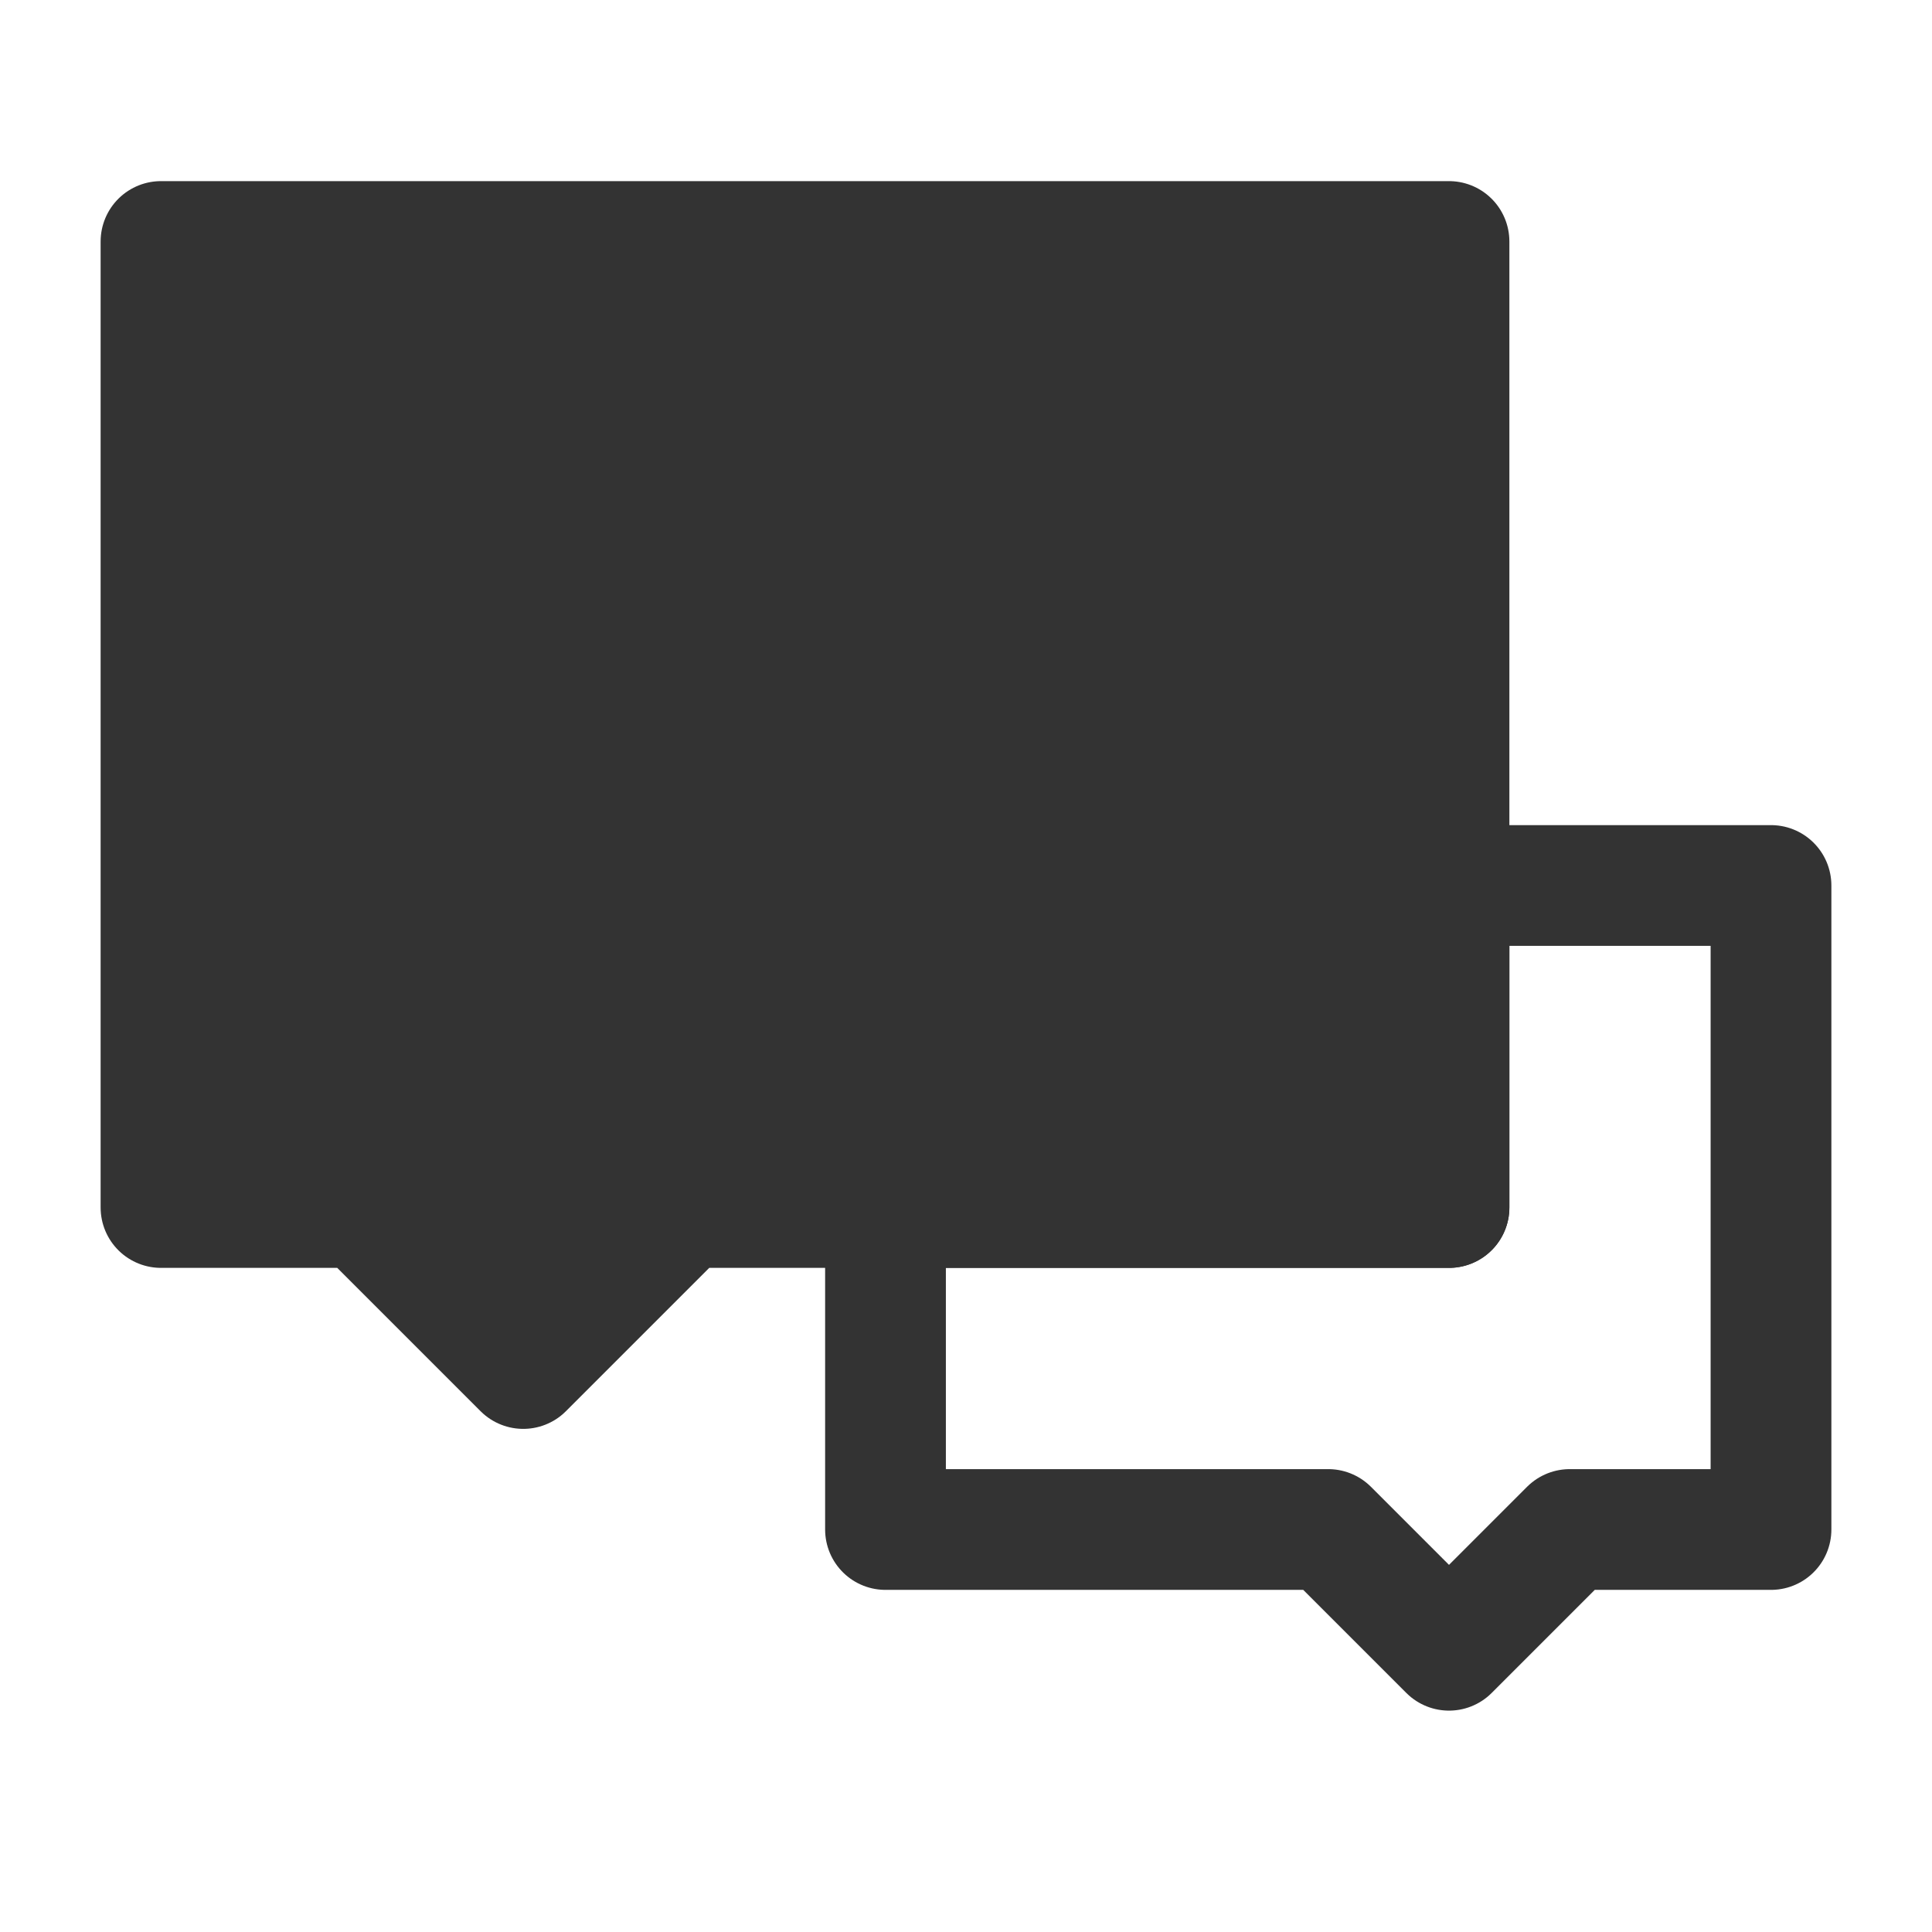 <?xml version="1.0" encoding="UTF-8"?><svg width="35" height="35" viewBox="0 0 48 48" fill="none" xmlns="http://www.w3.org/2000/svg"><path d="M33 38H22V30H36V22H44V38H39L36 41L33 38Z" stroke="#333" stroke-width="3" stroke-linecap="round" stroke-linejoin="round"/><path d="M4 6H36V30H17L13 34L9 30H4V6Z" fill="#333" stroke="#333" stroke-width="3" stroke-linecap="round" stroke-linejoin="round"/><path d="M19 18H20" stroke="#333" stroke-width="3" stroke-linecap="round"/><path d="M26 18H27" stroke="#333" stroke-width="3" stroke-linecap="round"/><path d="M12 18H13" stroke="#333" stroke-width="3" stroke-linecap="round"/></svg>